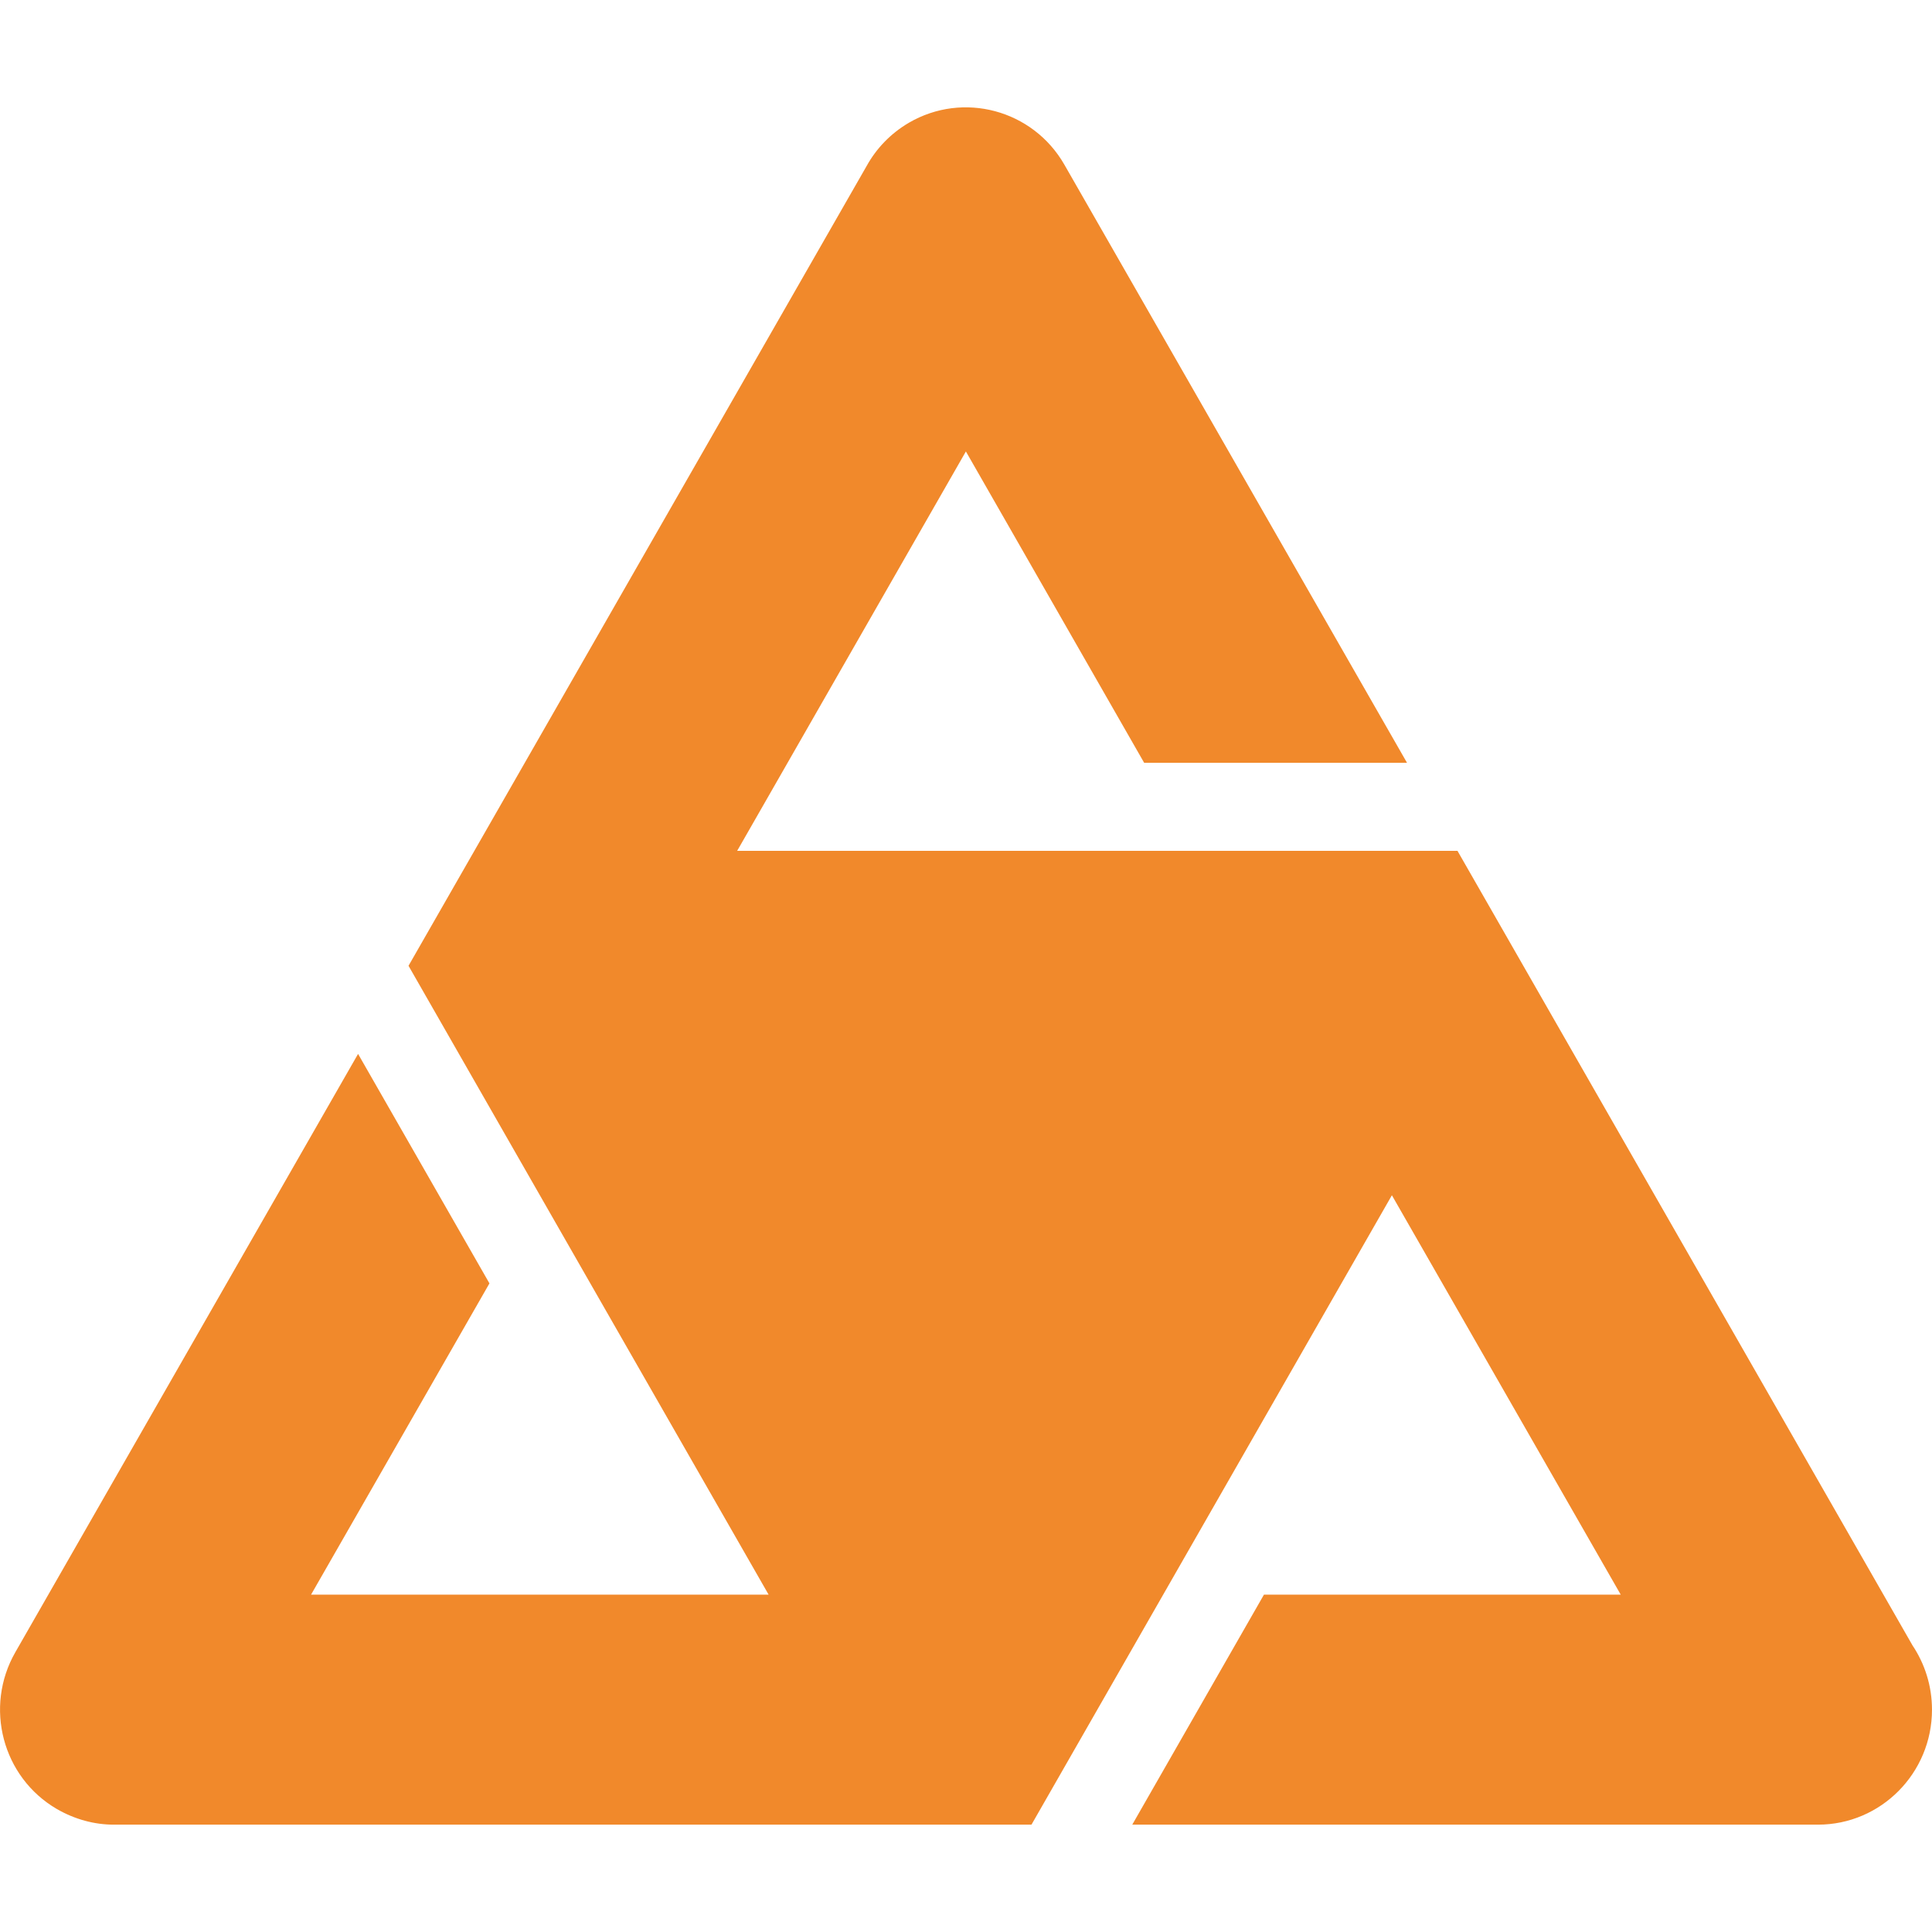 <?xml version="1.0" encoding="UTF-8" standalone="no" ?>
<!DOCTYPE svg PUBLIC "-//W3C//DTD SVG 1.1//EN" "http://www.w3.org/Graphics/SVG/1.1/DTD/svg11.dtd">
<svg xmlns="http://www.w3.org/2000/svg" xmlns:xlink="http://www.w3.org/1999/xlink" version="1.1" width="512" height="512" viewBox="0 0 512 512" xml:space="preserve">
<desc>Created with Fabric.js 5.3.0</desc>
<defs>
</defs>
<g transform="matrix(28.444 0 0 28.444 256 256)" id="eC1A3VkvFHNpTAA6sTLq3" clip-path="url(#CLIPPATH_5)"  >
<clipPath id="CLIPPATH_5" >
	<rect id="clip0_0_606" x="-9" y="-8" rx="0" ry="0" width="18" height="16" />
</clipPath>
<path style="stroke: none; stroke-width: 1; stroke-dasharray: none; stroke-linecap: butt; stroke-dashoffset: 0; stroke-linejoin: miter; stroke-miterlimit: 4; fill: rgb(241,137,43); fill-rule: evenodd; opacity: 1;"  transform=" translate(-9, -8)" d="M 13.579 6.927 C 11.342 6.927 9.105 6.927 6.868 6.927 L 8.999 3.206 L 10.66 6.107 L 13.109 6.107 L 9.916 0.533 C 9.623 0.023 8.974 -0.152 8.467 0.144 C 8.297 0.244 8.164 0.384 8.075 0.545 L 3.806 7.998 C 4.924 9.951 6.042 11.905 7.161 13.857 L 2.898 13.857 L 4.56 10.957 L 3.336 8.819 L 0.143 14.393 C -0.15 14.904 0.022 15.558 0.529 15.854 C 0.697 15.951 0.88 16 1.06 16 L 9.61 16 C 10.731 14.042 11.85 12.088 12.968 10.136 L 15.1 13.857 L 11.776 13.857 L 10.549 16 L 16.938 16 C 17.524 16 18 15.52 18 14.929 C 18 14.707 17.933 14.501 17.818 14.329 L 13.579 6.927 Z" stroke-linecap="round" />
</g>
</svg>